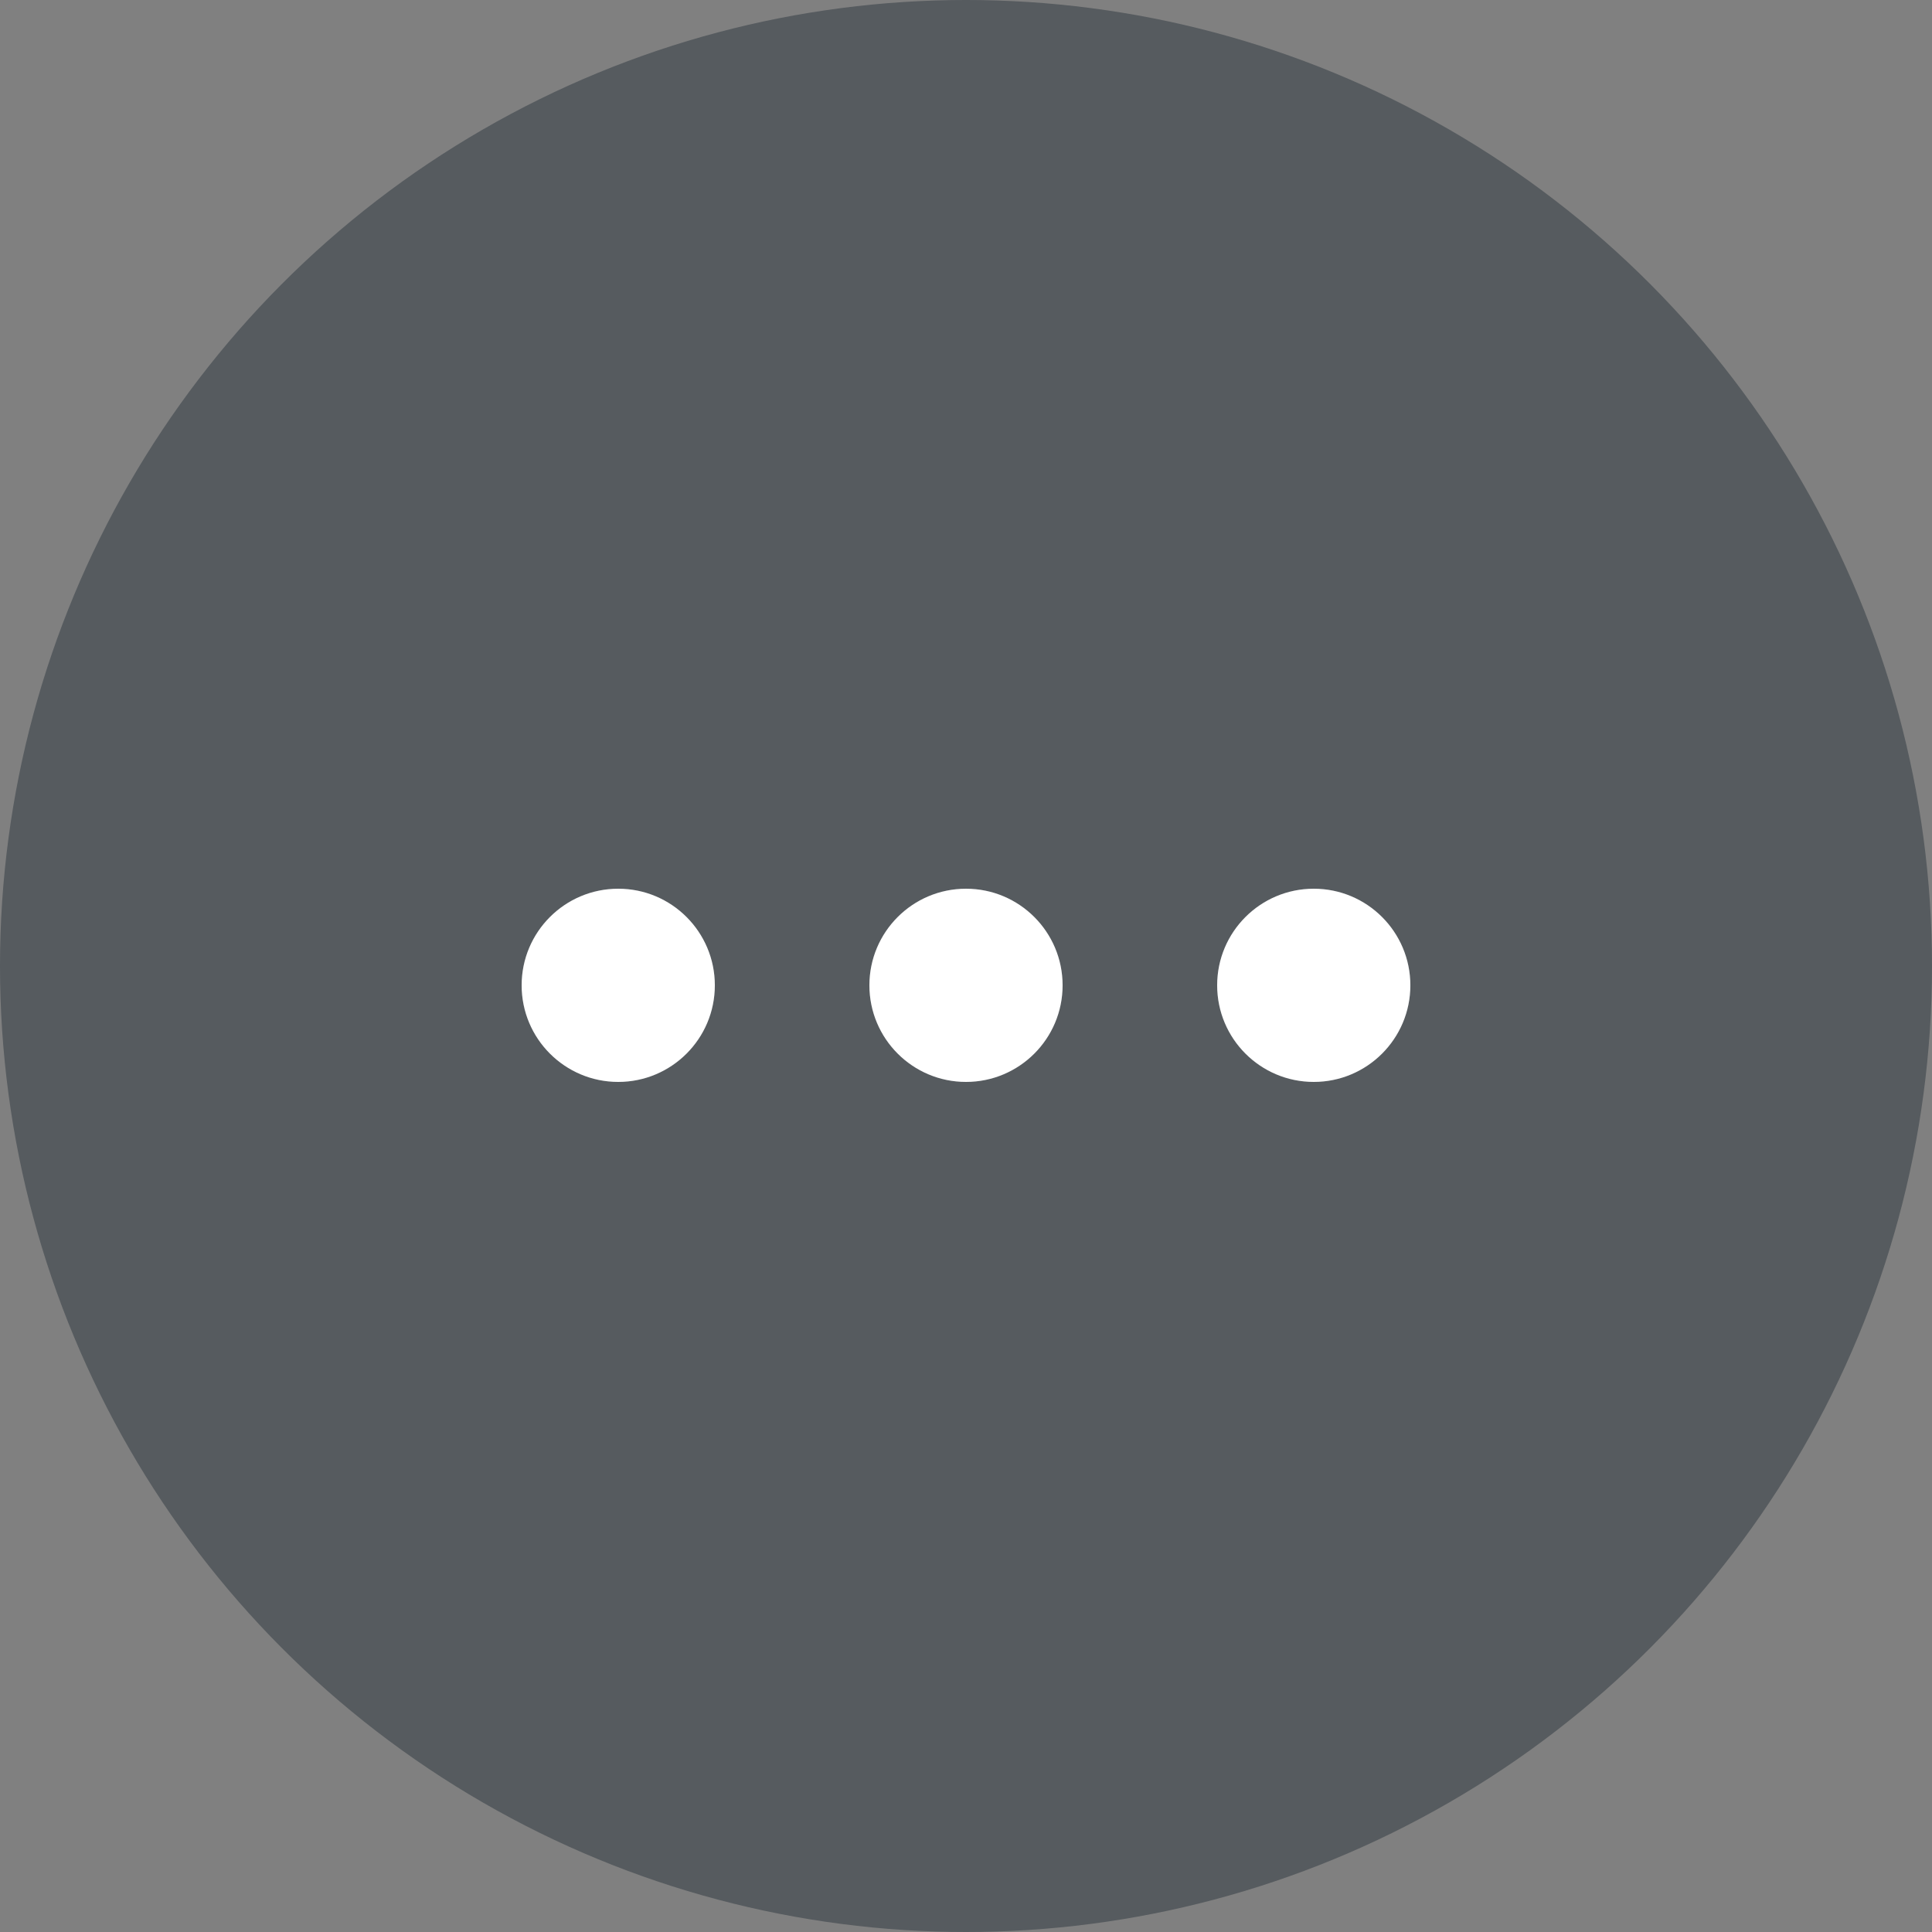 <svg width="100" height="100" viewBox="0 0 100 100" fill="none" xmlns="http://www.w3.org/2000/svg">
<rect x="0" y="0" width="100" height="100" fill="#808080" stroke="none"/>
<style>
    #front1 {
        animation: front1 2s infinite;
    }

    #front2 {
        animation: front2 2s infinite;
    }

    #front3 {
        animation: front3 2s infinite;
    }

    @keyframes front1 {
        0% { fill: white; transform: translateY(0); }
        25% { fill: #61ff5e; transform: translateY(-20%); }
        50% { fill: white; transform: translateY(0); }
    }
    @keyframes front2 {
        0% { fill: white; transform: translateY(0); }
        50% { fill: #61ff5e; transform: translateY(-20%); }
        75% { fill: white; transform: translateY(0); }
    }
    @keyframes front3 {
        0% { fill: white; transform: translateY(0); }
        75% { fill: #61ff5e; transform: translateY(-20%); }
        100% { fill: white; transform: translateY(0); }
    }
</style>
<g clip-path="url(#clip0_1_2)">
<circle id="background" cx="50" cy="50" r="50" fill="#4B5256" fill-opacity="0.8"/>
<circle id="front1" cx="32" cy="51" r="5" fill="white"/>
<circle id="front2" cx="50" cy="51" r="5" fill="white"/>
<circle id="front3" cx="68" cy="51" r="5" fill="white"/>
<circle id="back1" cx="32" cy="51" r="5" fill="white" fill-opacity="0.1"/>
<circle id="back2" cx="50" cy="51" r="5" fill="white" fill-opacity="0.1"/>
<circle id="back3" cx="68" cy="51" r="5" fill="white" fill-opacity="0.1"/>
</g>
<defs>
<clipPath id="clip0_1_2">
<rect width="100" height="100" fill="white"/>
</clipPath>
</defs>
</svg>
